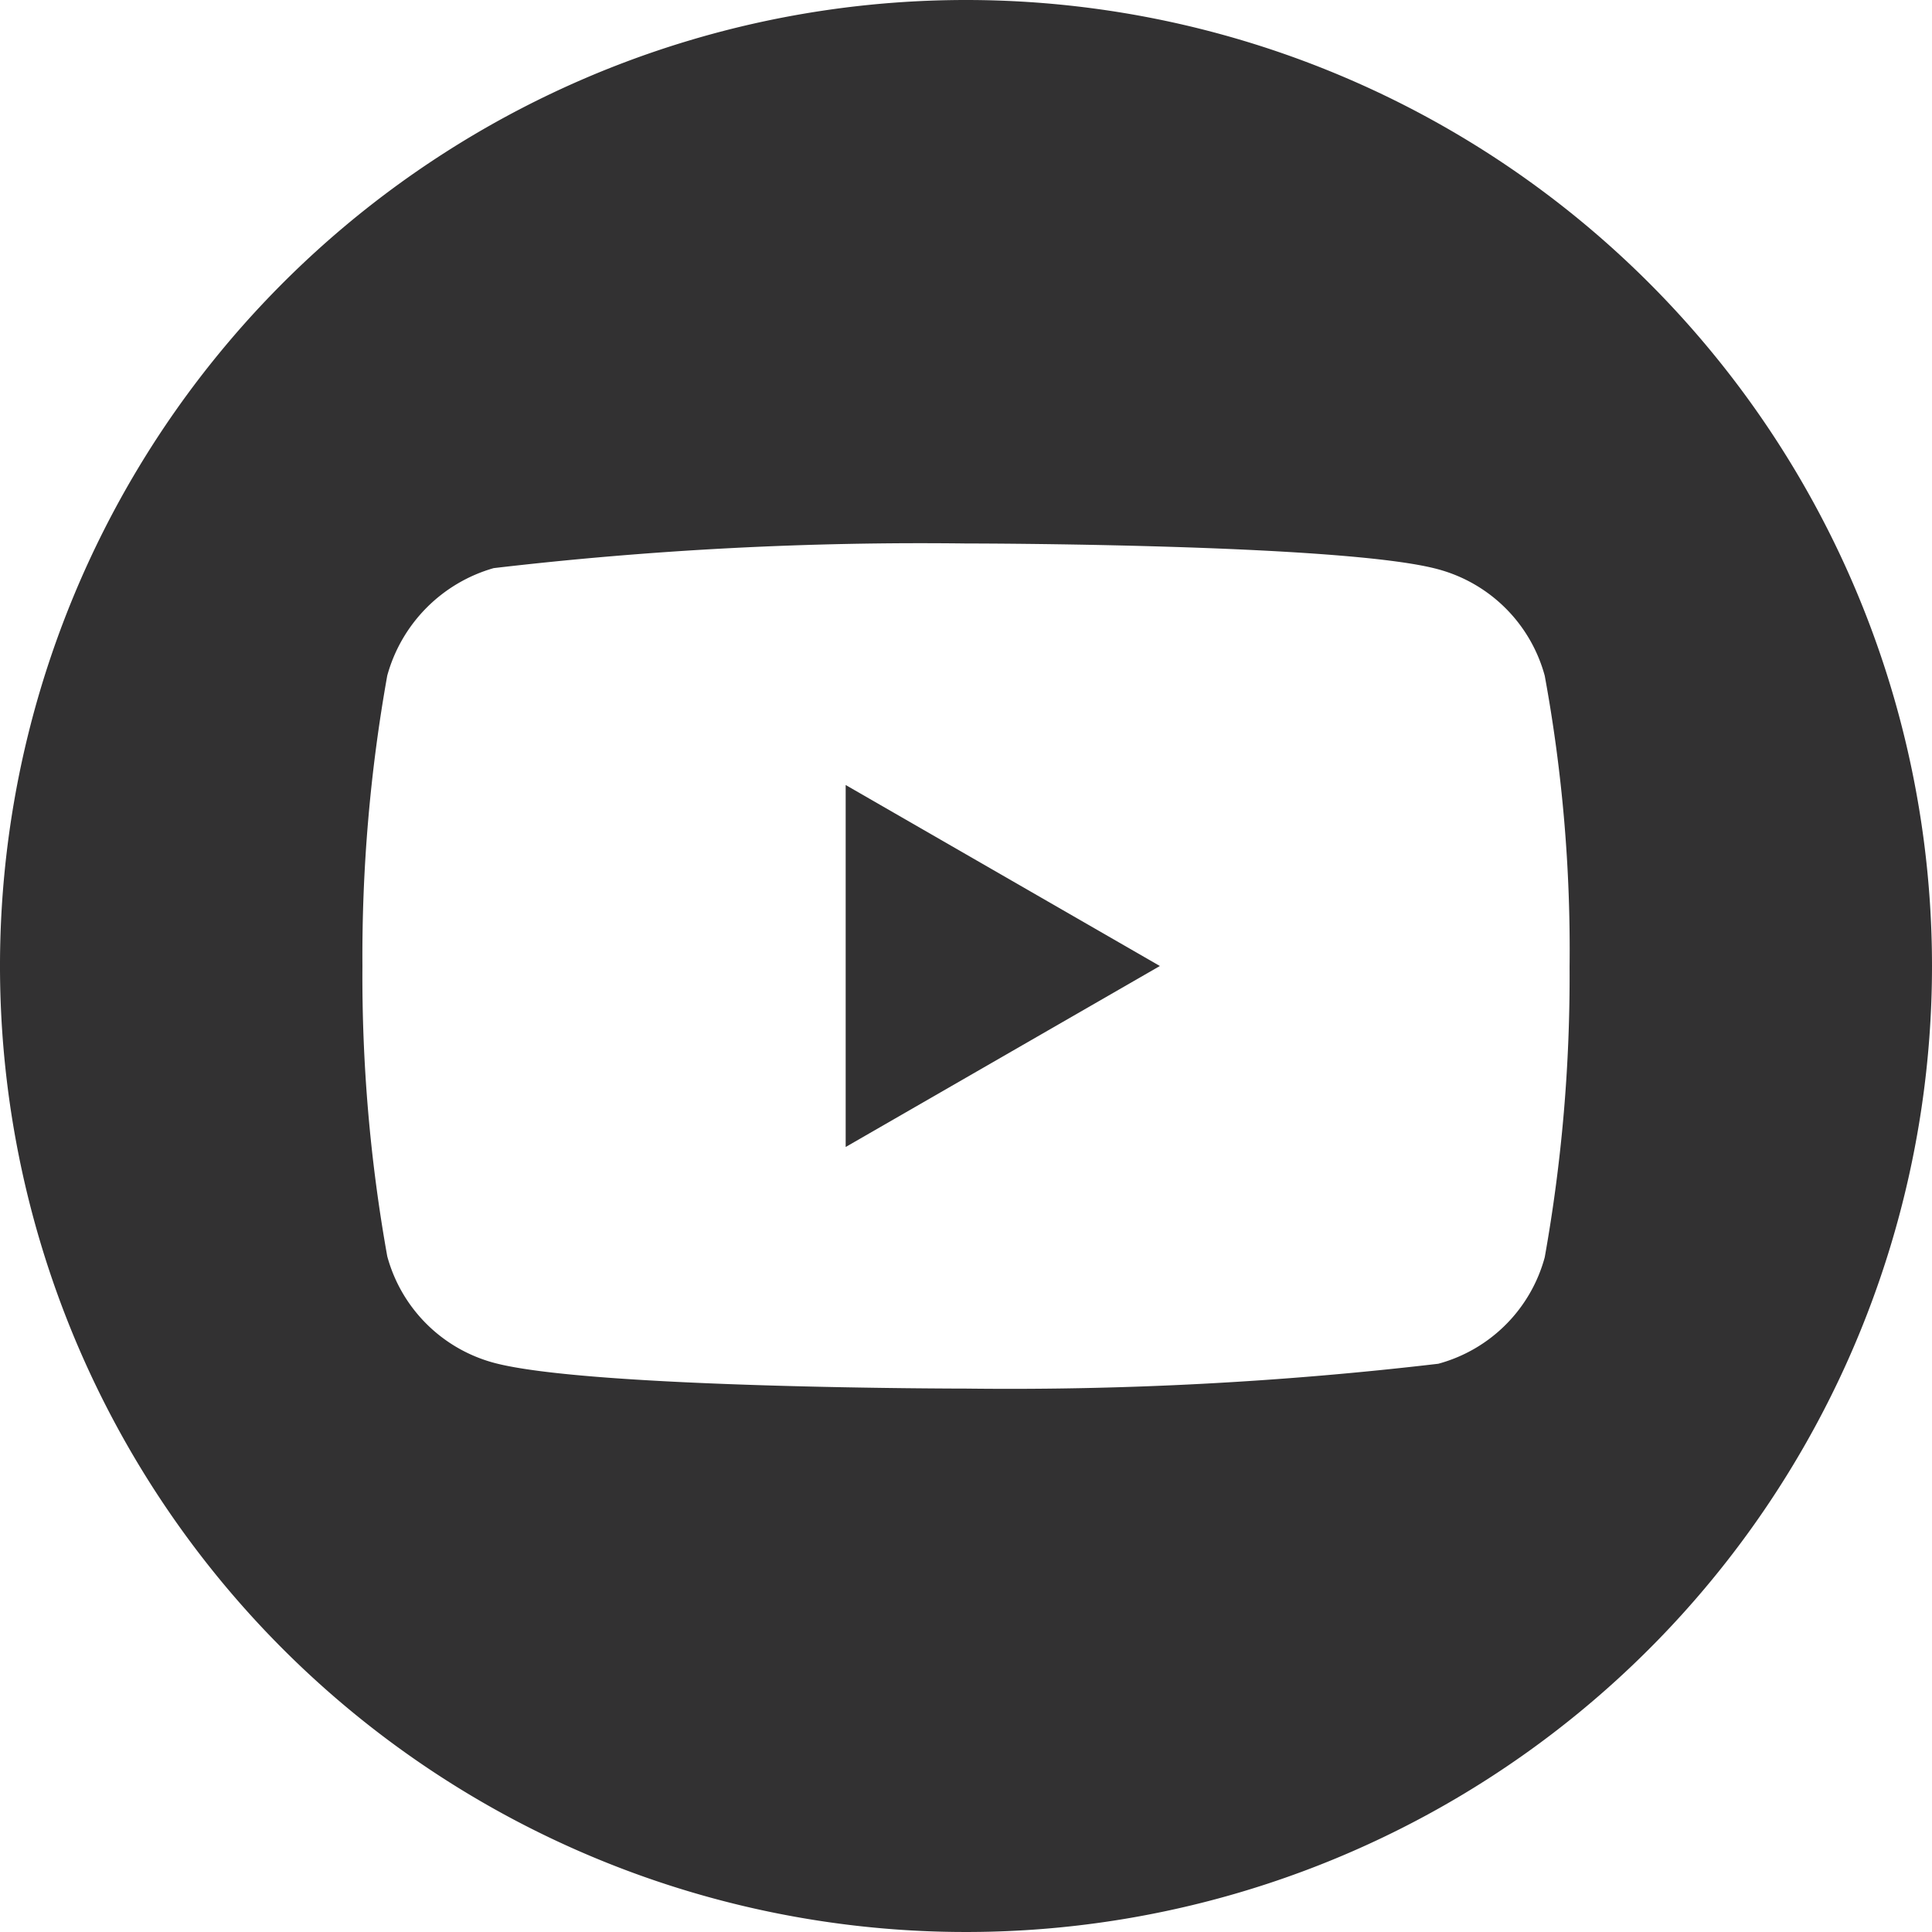 <svg id="_008-youtube" data-name="008-youtube" xmlns="http://www.w3.org/2000/svg" width="30.572" height="30.572" viewBox="0 0 30.572 30.572">
  <path id="Path_8371" data-name="Path 8371" d="M224.113,213.767l4.972-2.864-4.972-2.864Zm0,0" transform="translate(-210.731 -195.617)" fill="#323132"/>
  <path id="Path_8372" data-name="Path 8372" d="M15.286,0A15.286,15.286,0,1,0,30.572,15.286,15.287,15.287,0,0,0,15.286,0Zm9.551,15.3a25.229,25.229,0,0,1-.393,4.595A2.393,2.393,0,0,1,22.76,21.58a58.1,58.1,0,0,1-7.474.393s-5.964,0-7.474-.409a2.394,2.394,0,0,1-1.684-1.684,25.118,25.118,0,0,1-.393-4.595,25.212,25.212,0,0,1,.393-4.595,2.442,2.442,0,0,1,1.684-1.7A58.1,58.1,0,0,1,15.286,8.6s5.979,0,7.474.409a2.394,2.394,0,0,1,1.684,1.684,23.942,23.942,0,0,1,.393,4.61Zm0,0" transform="translate(0)" fill="#323132"/>
</svg>
